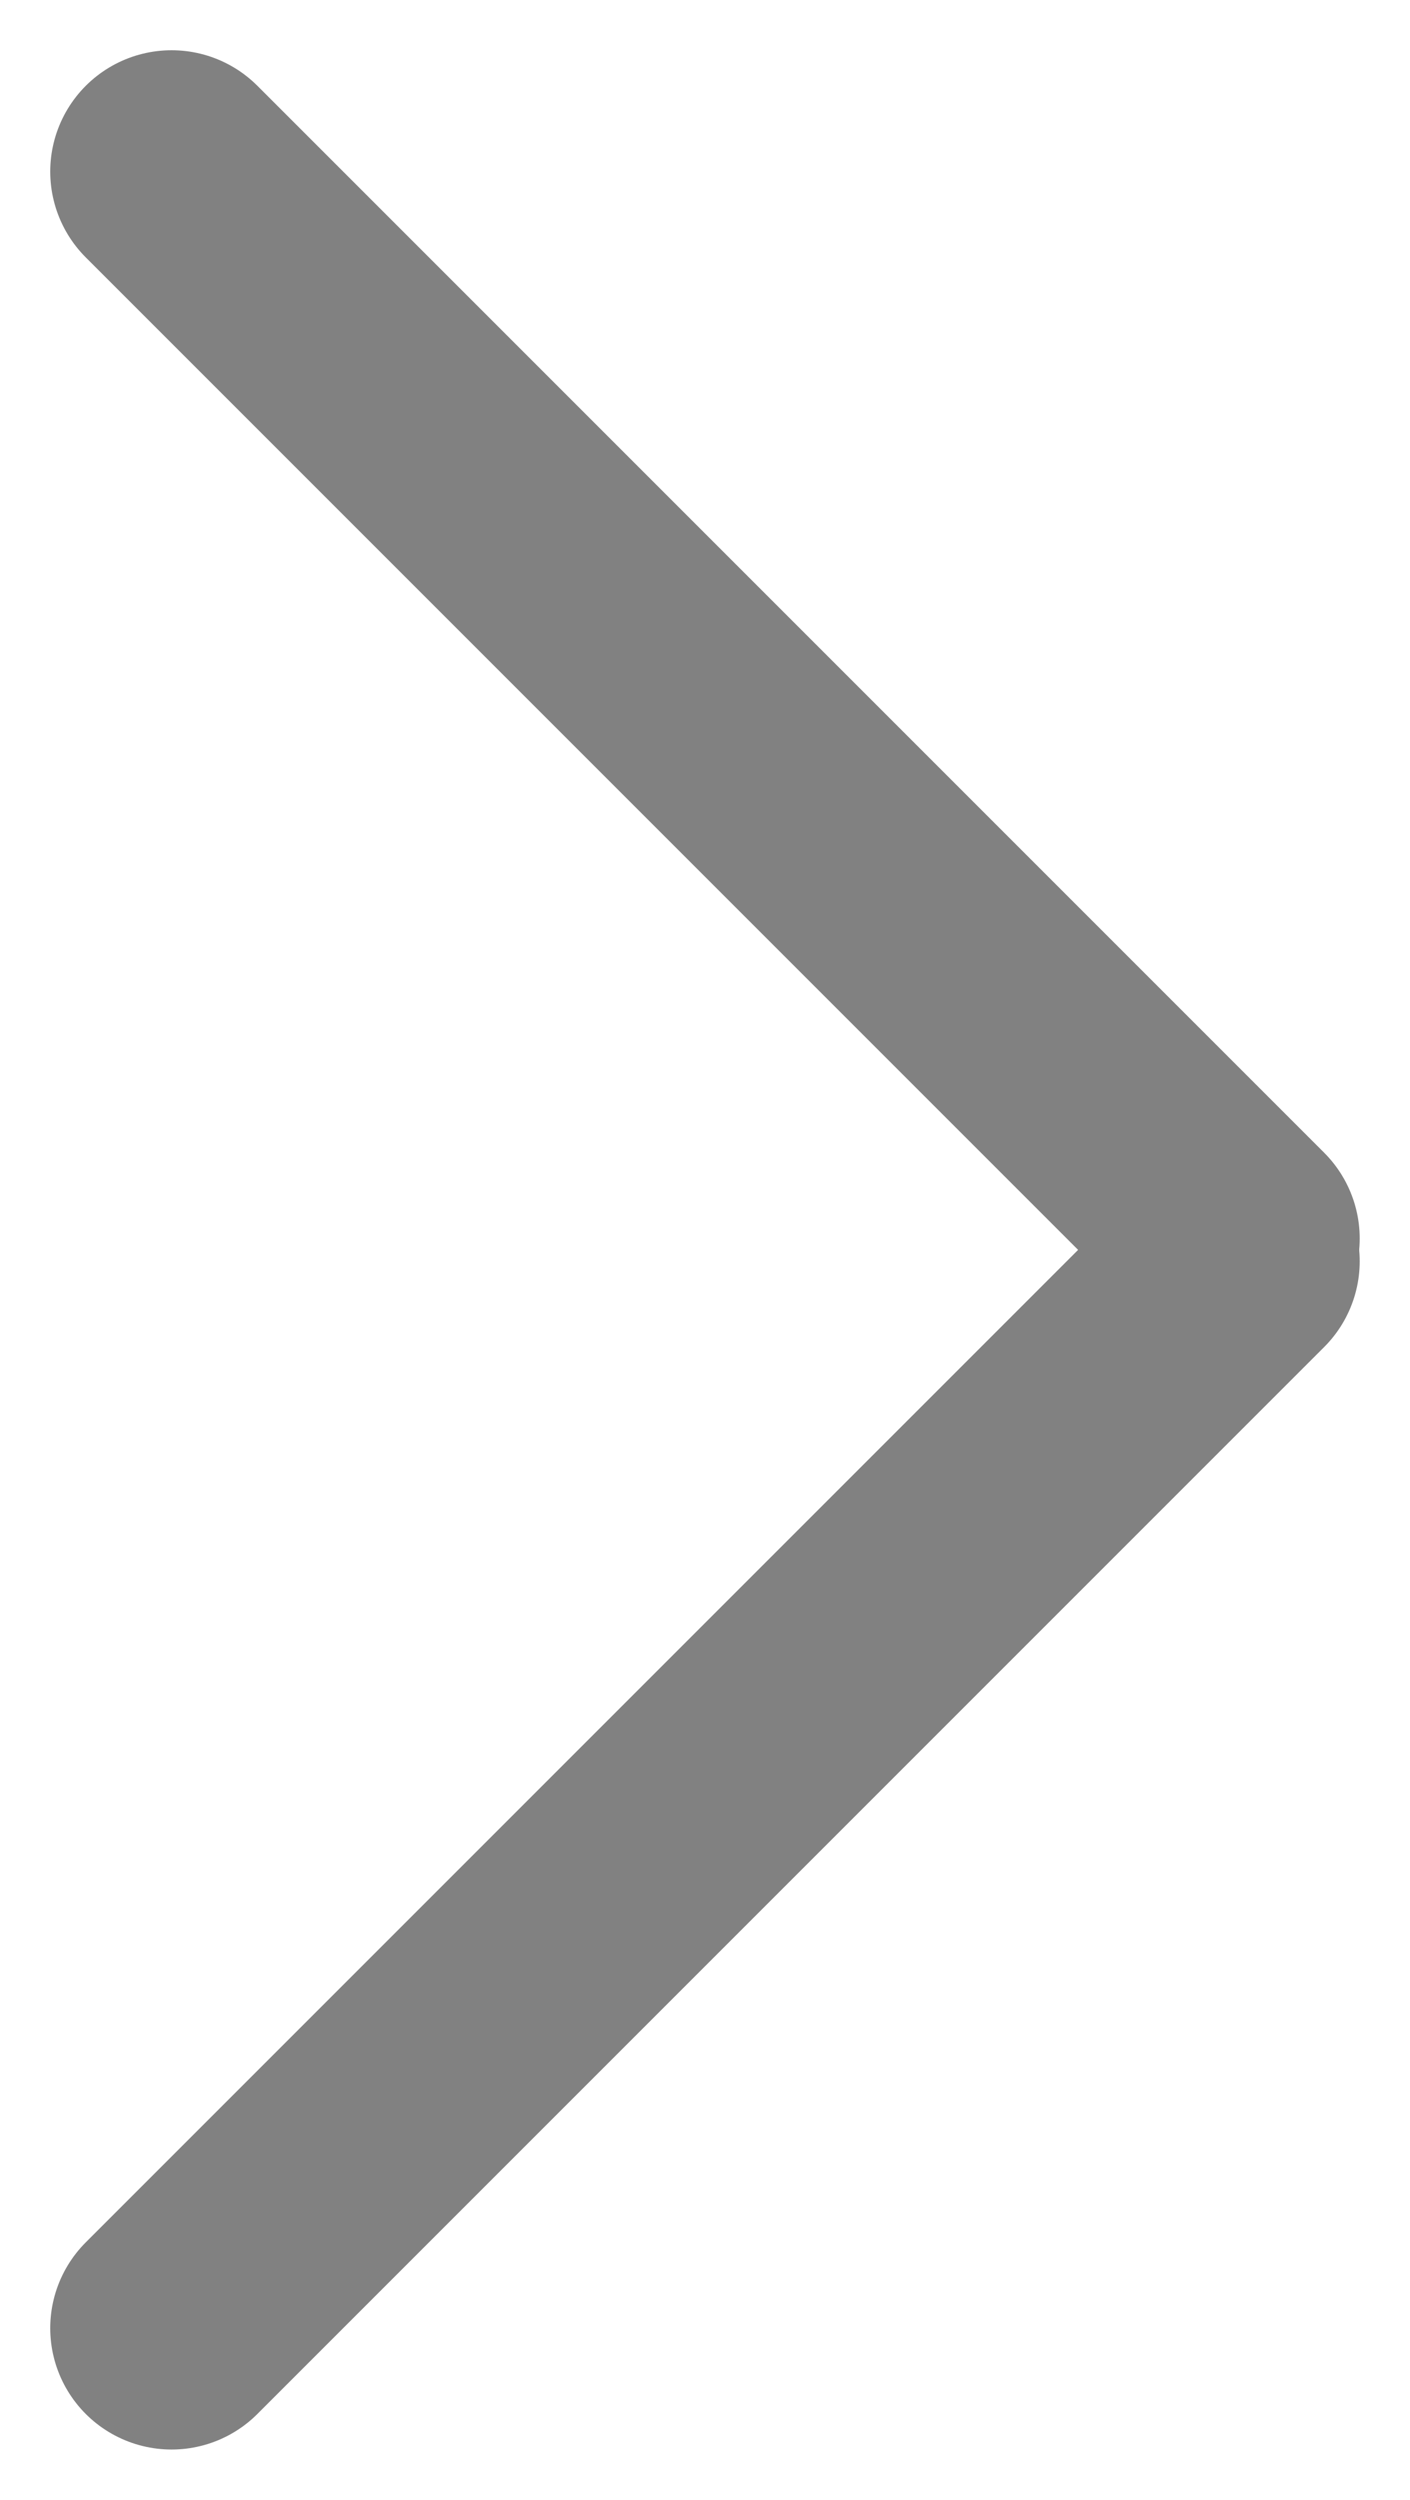 <svg xmlns="http://www.w3.org/2000/svg" width="11.62" height="20.599" viewBox="0 0 11.62 20.599">
  <g id="arrow-icon" transform="translate(-128.722 -320.68)">
    <line id="Line_7" data-name="Line 7" x2="12.433" transform="translate(130.136 322.094) rotate(45)" fill="none" stroke="#818181" stroke-linecap="round" stroke-width="2"/>
    <line id="Line_9" data-name="Line 9" x2="12.433" transform="translate(130.136 339.864) rotate(-45)" fill="none" stroke="#818181" stroke-linecap="round" stroke-width="2"/>
  </g>
</svg>
